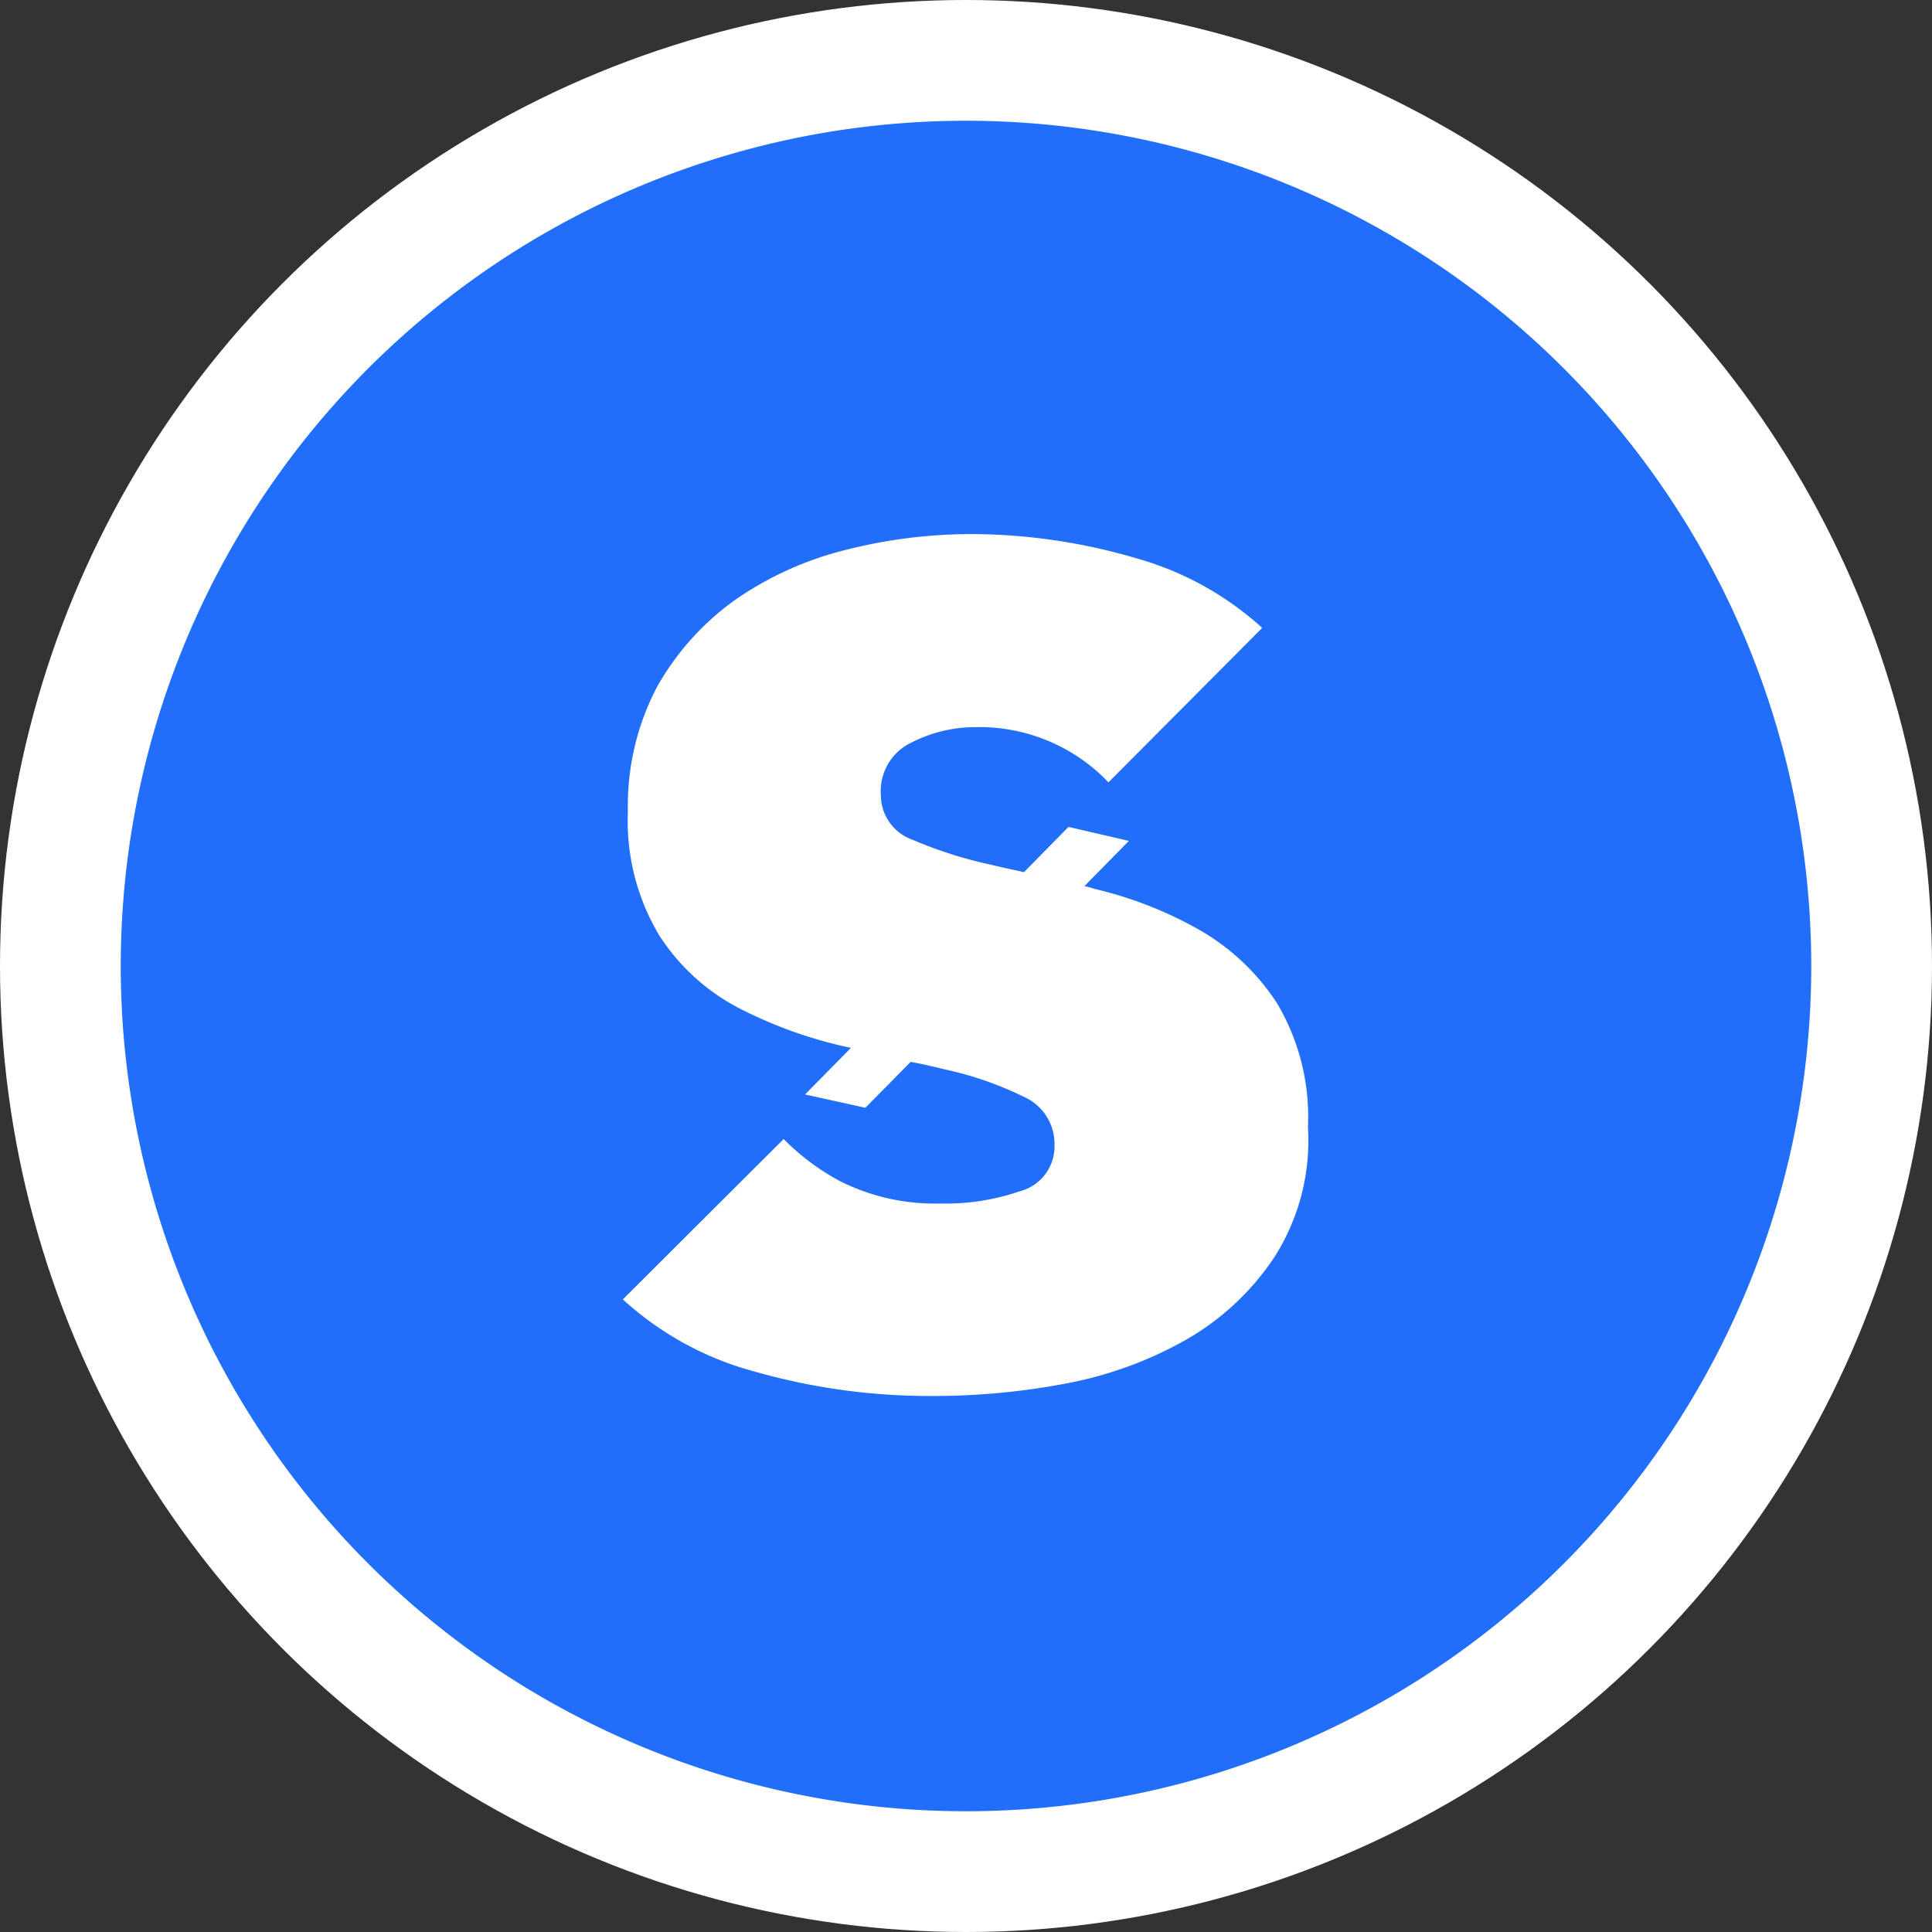 <svg xmlns="http://www.w3.org/2000/svg" width="16" height="16" viewBox="0 0 16 16"><rect x="0" y="0" width="16" height="16" fill="#333333" stroke="none"/><g transform="translate(0 0)"><circle cx="8" cy="8" r="8" transform="translate(0 0)" fill="#fff"/><path d="M7,0a7,7,0,1,0,7,7A7,7,0,0,0,7,0ZM9.552,9.414a2.175,2.175,0,0,1-.733.683,3.227,3.227,0,0,1-1.009.364,5.884,5.884,0,0,1-1.108.1,5.28,5.28,0,0,1-1.444-.2,2.626,2.626,0,0,1-1.1-.6L5.49,8.433a1.958,1.958,0,0,0,.463.347,1.749,1.749,0,0,0,.832.187,1.883,1.883,0,0,0,.656-.1.385.385,0,0,0,.292-.386.427.427,0,0,0-.259-.4,2.825,2.825,0,0,0-.656-.226c-.088-.022-.182-.044-.276-.061l-.375.38-.5-.11.38-.386-.077-.017a3.677,3.677,0,0,1-.854-.314,1.74,1.74,0,0,1-.656-.6A1.841,1.841,0,0,1,4.2,5.721a2.117,2.117,0,0,1,.243-1.036,2.237,2.237,0,0,1,.645-.717A2.772,2.772,0,0,1,6,3.555a4.239,4.239,0,0,1,1.053-.132,4.864,4.864,0,0,1,1.356.2A2.583,2.583,0,0,1,9.453,4.2L8.18,5.479a1.479,1.479,0,0,0-1.113-.457,1.159,1.159,0,0,0-.518.127.444.444,0,0,0-.254.435.391.391,0,0,0,.259.369,3.549,3.549,0,0,0,.656.209c.088.022.176.039.27.061l.369-.375.5.116-.369.375a.459.459,0,0,1,.083.022,3.273,3.273,0,0,1,.854.331,1.883,1.883,0,0,1,.656.612,1.841,1.841,0,0,1,.259,1.031A1.794,1.794,0,0,1,9.552,9.414Z" transform="translate(1 1)" fill="#216efb"/></g></svg>
